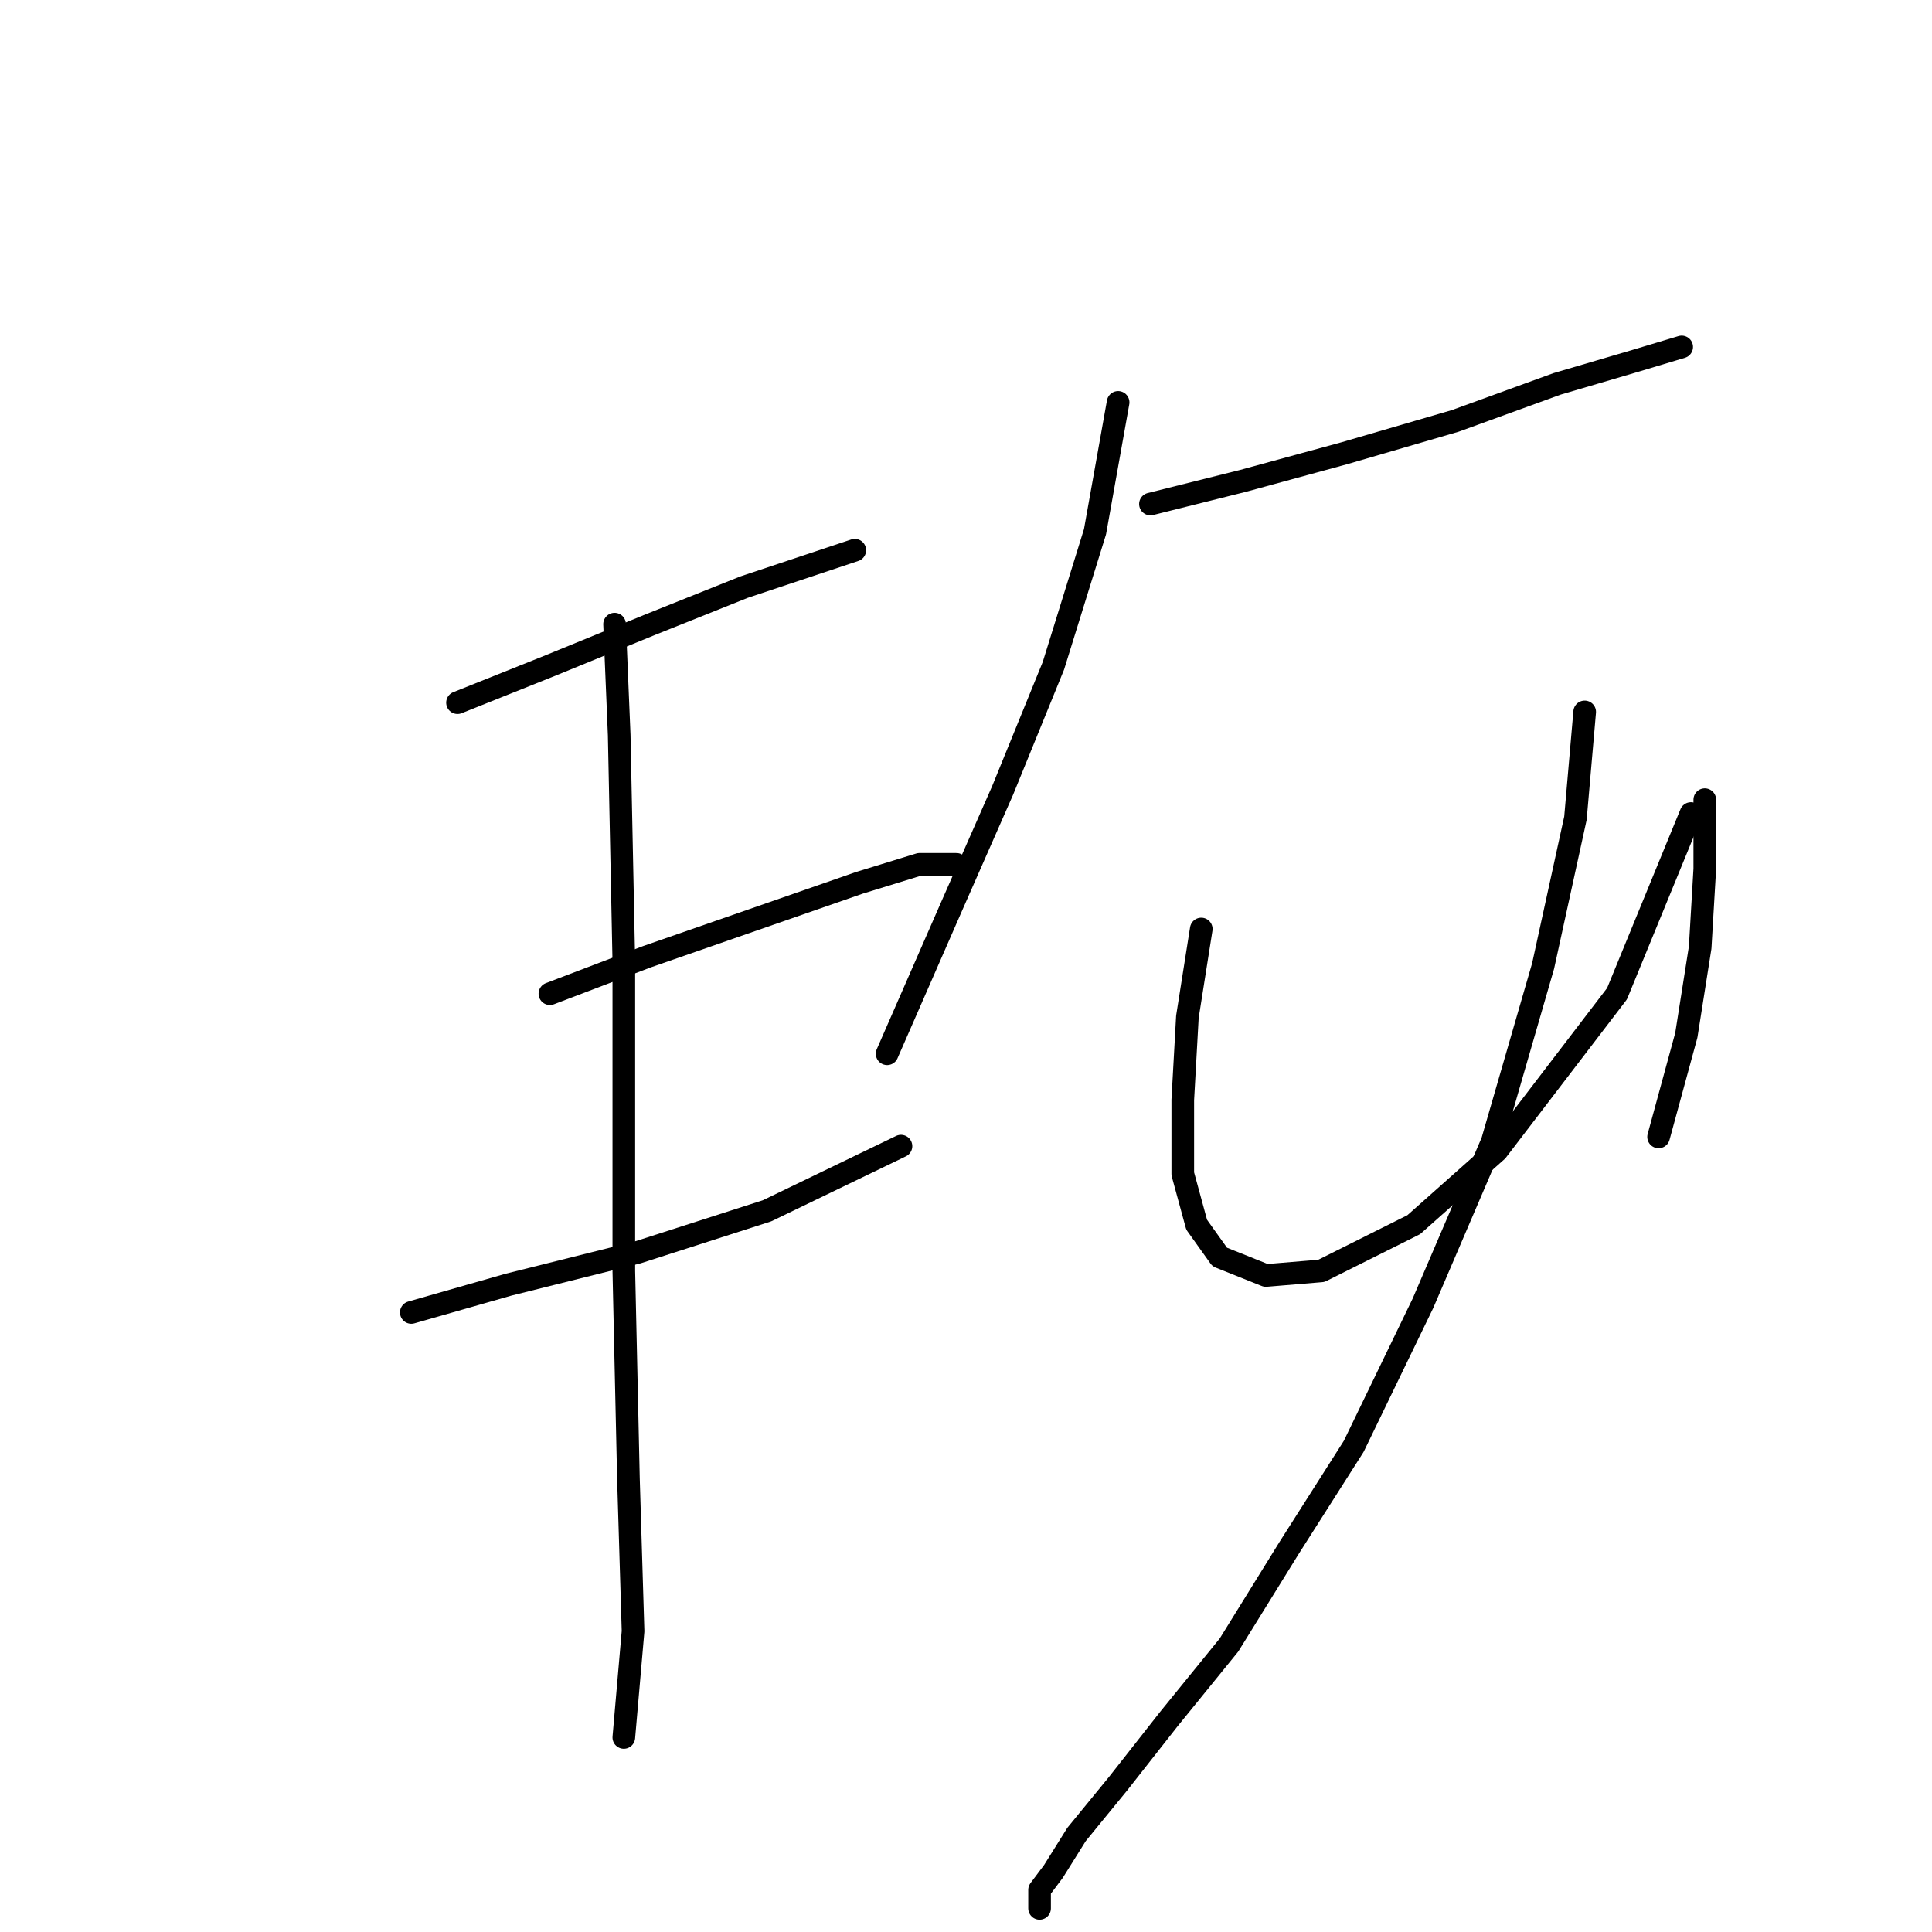 <?xml version="1.0" standalone="no"?>
    <svg width="256" height="256" xmlns="http://www.w3.org/2000/svg" version="1.1">
    <polyline stroke="black" stroke-width="3" stroke-linecap="round" fill="transparent" stroke-linejoin="round" points="60.622 93.107 72.865 88.21 86.331 82.701 98.573 77.804 107.755 74.744 113.264 72.907 113.264 72.907 " />
        <polyline stroke="black" stroke-width="3" stroke-linecap="round" fill="transparent" stroke-linejoin="round" points="72.865 131.67 85.719 126.773 99.798 121.876 113.876 116.979 121.834 114.531 126.731 114.531 126.731 114.531 " />
        <polyline stroke="black" stroke-width="3" stroke-linecap="round" fill="transparent" stroke-linejoin="round" points="54.501 173.906 67.356 170.233 84.495 165.948 101.634 160.439 119.385 151.87 119.385 151.87 " />
        <polyline stroke="black" stroke-width="3" stroke-linecap="round" fill="transparent" stroke-linejoin="round" points="81.434 82.701 82.046 97.392 82.659 127.385 82.659 168.397 83.271 195.942 83.883 216.142 82.659 230.22 82.659 230.22 " />
        <polyline stroke="black" stroke-width="3" stroke-linecap="round" fill="transparent" stroke-linejoin="round" points="148.155 53.32 145.094 70.459 139.585 88.21 132.852 104.737 126.119 120.04 117.549 139.628 117.549 139.628 " />
        <polyline stroke="black" stroke-width="3" stroke-linecap="round" fill="transparent" stroke-linejoin="round" points="152.439 66.786 164.682 63.726 178.148 60.053 192.839 55.768 206.305 50.871 216.711 47.811 222.832 45.974 222.832 45.974 " />
        <polyline stroke="black" stroke-width="3" stroke-linecap="round" fill="transparent" stroke-linejoin="round" points="159.173 123.1 157.336 134.731 156.724 145.749 156.724 155.543 158.561 162.276 161.621 166.561 167.742 169.009 175.088 168.397 187.33 162.276 198.348 152.482 214.263 131.67 224.057 107.798 224.057 107.798 " />
        <polyline stroke="black" stroke-width="3" stroke-linecap="round" fill="transparent" stroke-linejoin="round" points="225.893 105.961 225.893 115.143 225.281 125.549 223.445 137.179 219.772 150.646 219.772 150.646 " />
        <polyline stroke="black" stroke-width="3" stroke-linecap="round" fill="transparent" stroke-linejoin="round" points="209.978 94.331 208.754 108.41 204.469 127.997 197.736 151.258 188.554 172.682 179.372 191.657 170.803 205.124 162.845 217.978 154.888 227.772 148.155 236.341 142.646 243.075 139.585 247.972 137.749 250.42 137.749 252.869 137.749 252.869 " />
        </svg>